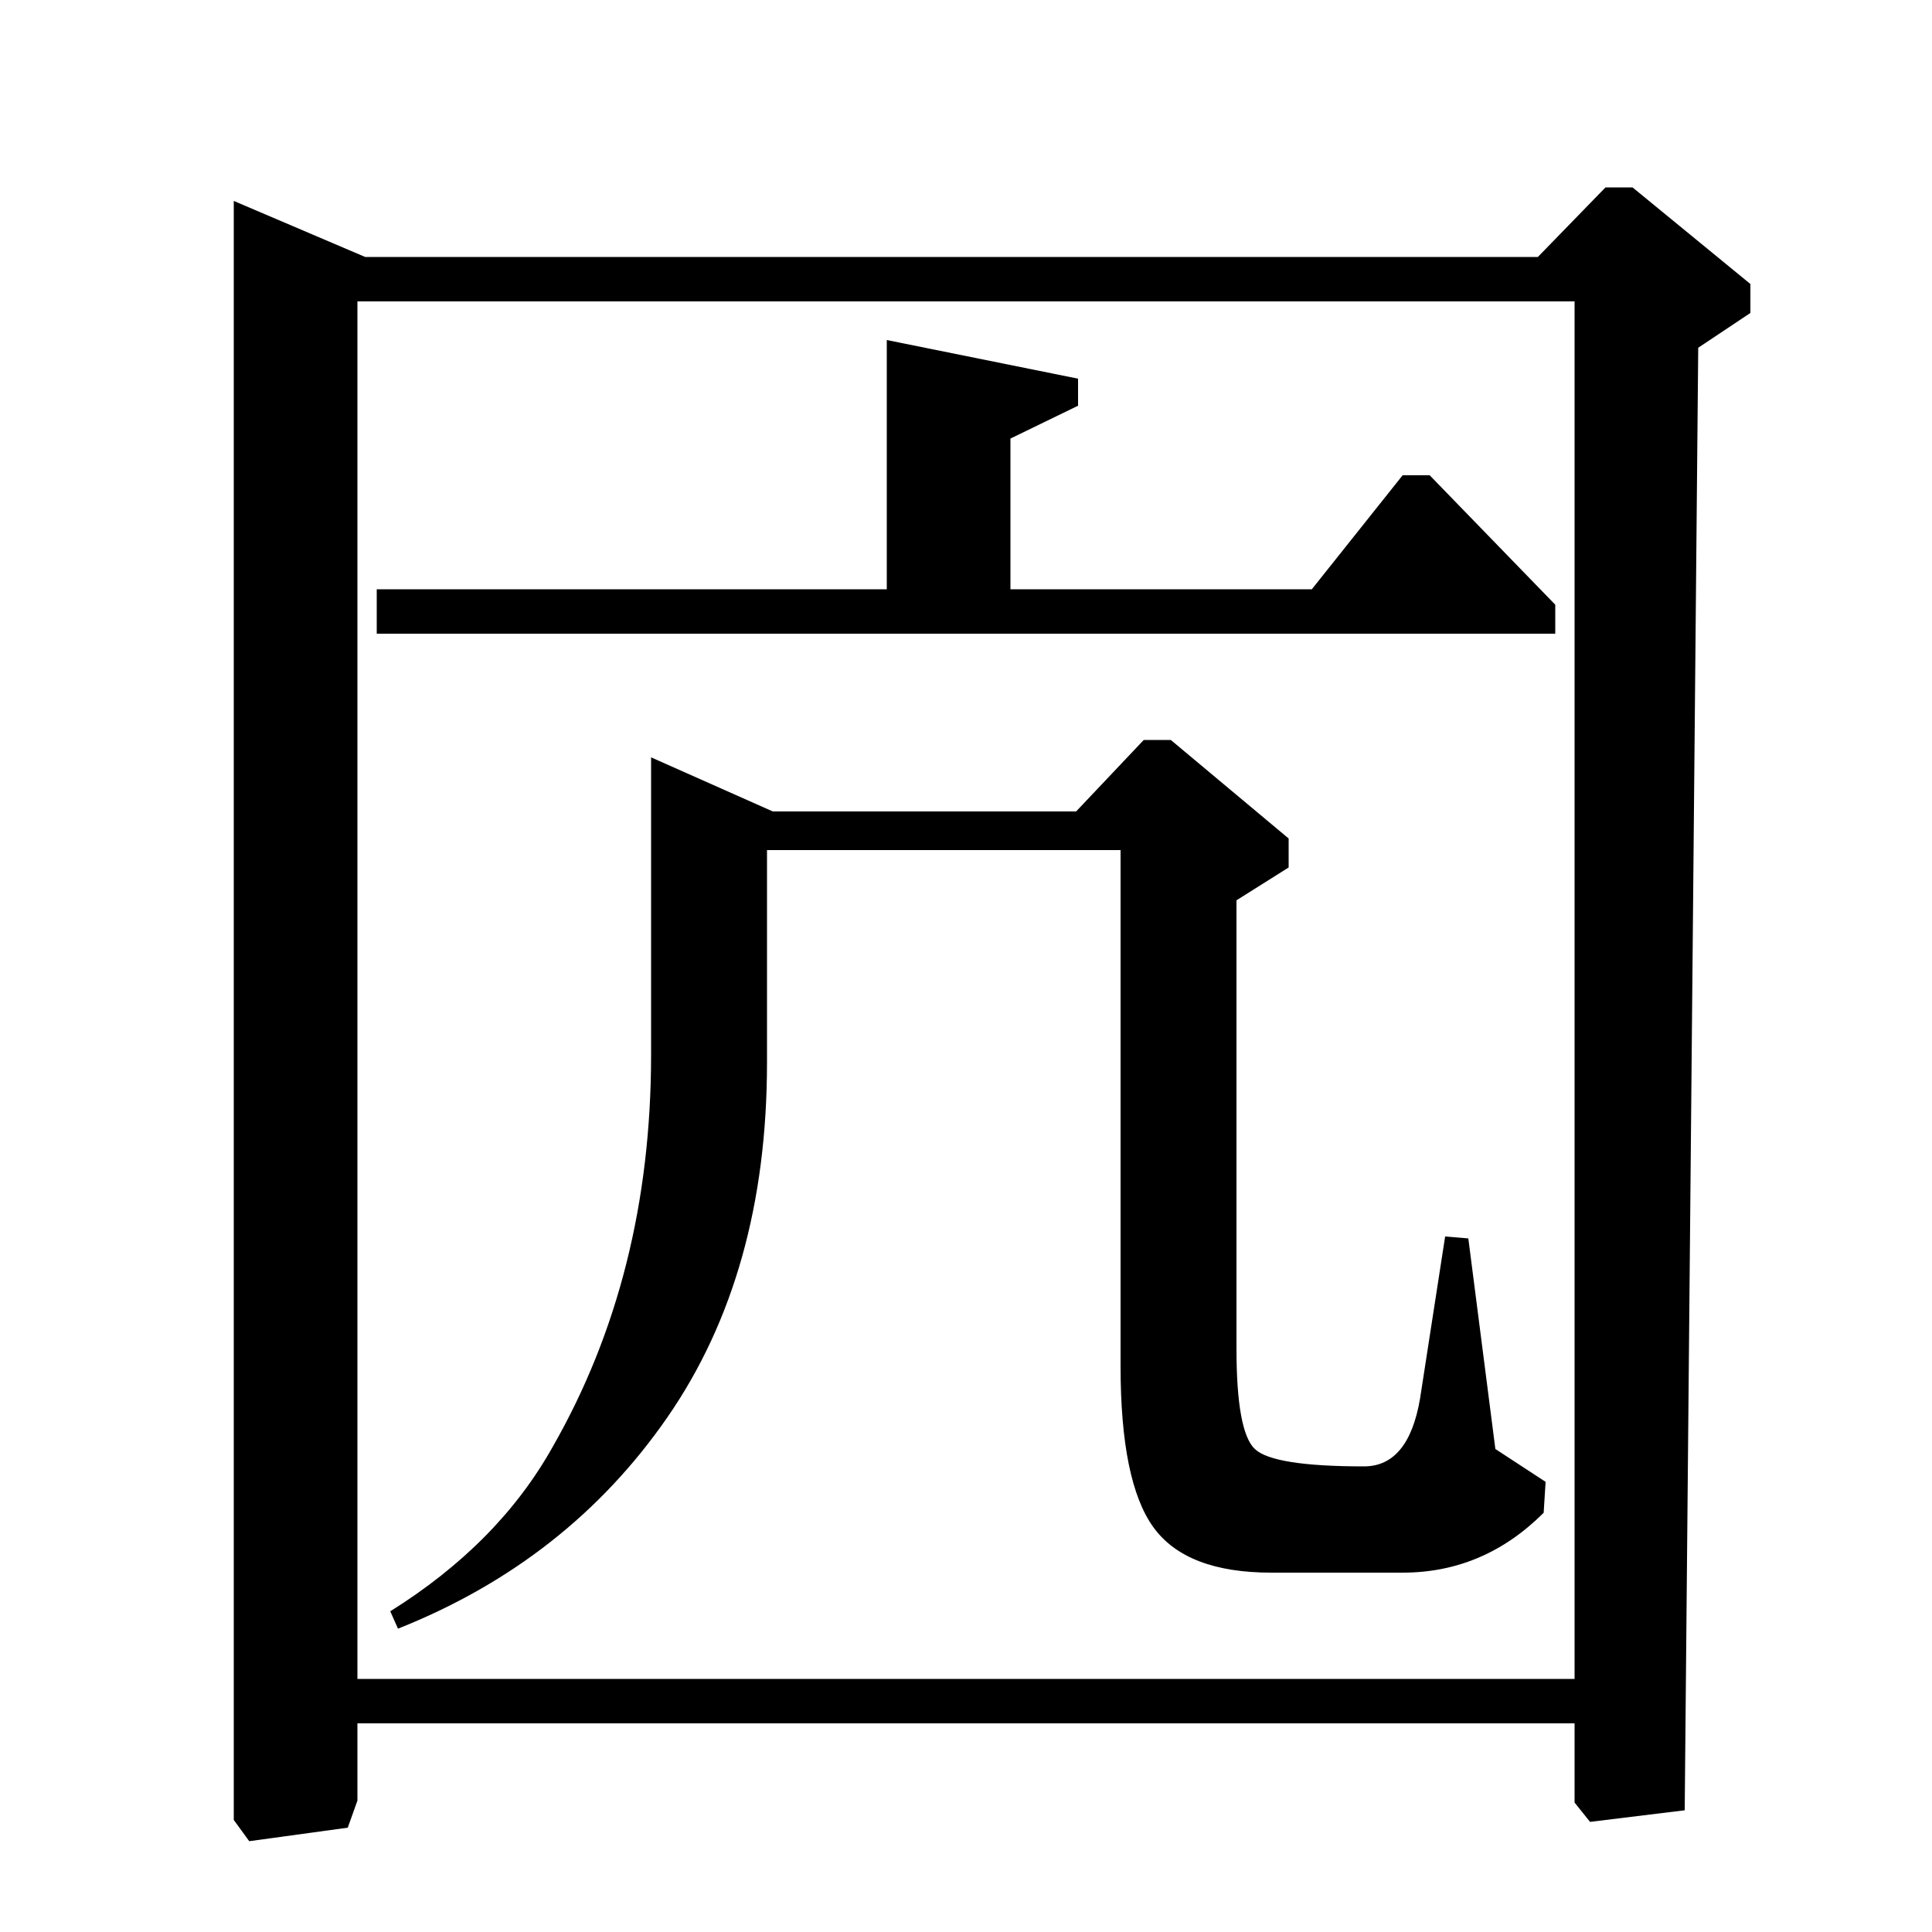 <?xml version="1.0" standalone="no"?>
<!DOCTYPE svg PUBLIC "-//W3C//DTD SVG 1.1//EN" "http://www.w3.org/Graphics/SVG/1.1/DTD/svg11.dtd" >
<svg xmlns="http://www.w3.org/2000/svg" xmlns:xlink="http://www.w3.org/1999/xlink" version="1.1" viewBox="0 -140 1000 1000">
  <g transform="matrix(1 0 0 -1 0 860)">
   <path fill="currentColor"
d="M592 617h14l61 -51v-15l-27 -17v-232q0 -43 9.5 -52t56.5 -9q23 0 29 35l13 84l12 -1l14 -109l26 -17l-1 -16q-31 -31 -73 -31h-68q-44 0 -61 23.5t-17 83.5v267h-183v-110q0 -109 -51.5 -183.5t-139.5 -109.5l-4 9q56 35 84 85q51 89 51 203v154l63 -28h157zM831 903h14
l61 -50v-15l-27 -18l-7 -757l-49 -6l-8 10v41h-630v-40l-5 -14l-51 -7l-8 11v838l68 -29h607zM185 844v-713h630v713h-630zM459 695v129l99 -20v-14l-35 -17v-78h156l47 59h14l65 -67v-15h-610v23h264z" />
  </g>

</svg>
